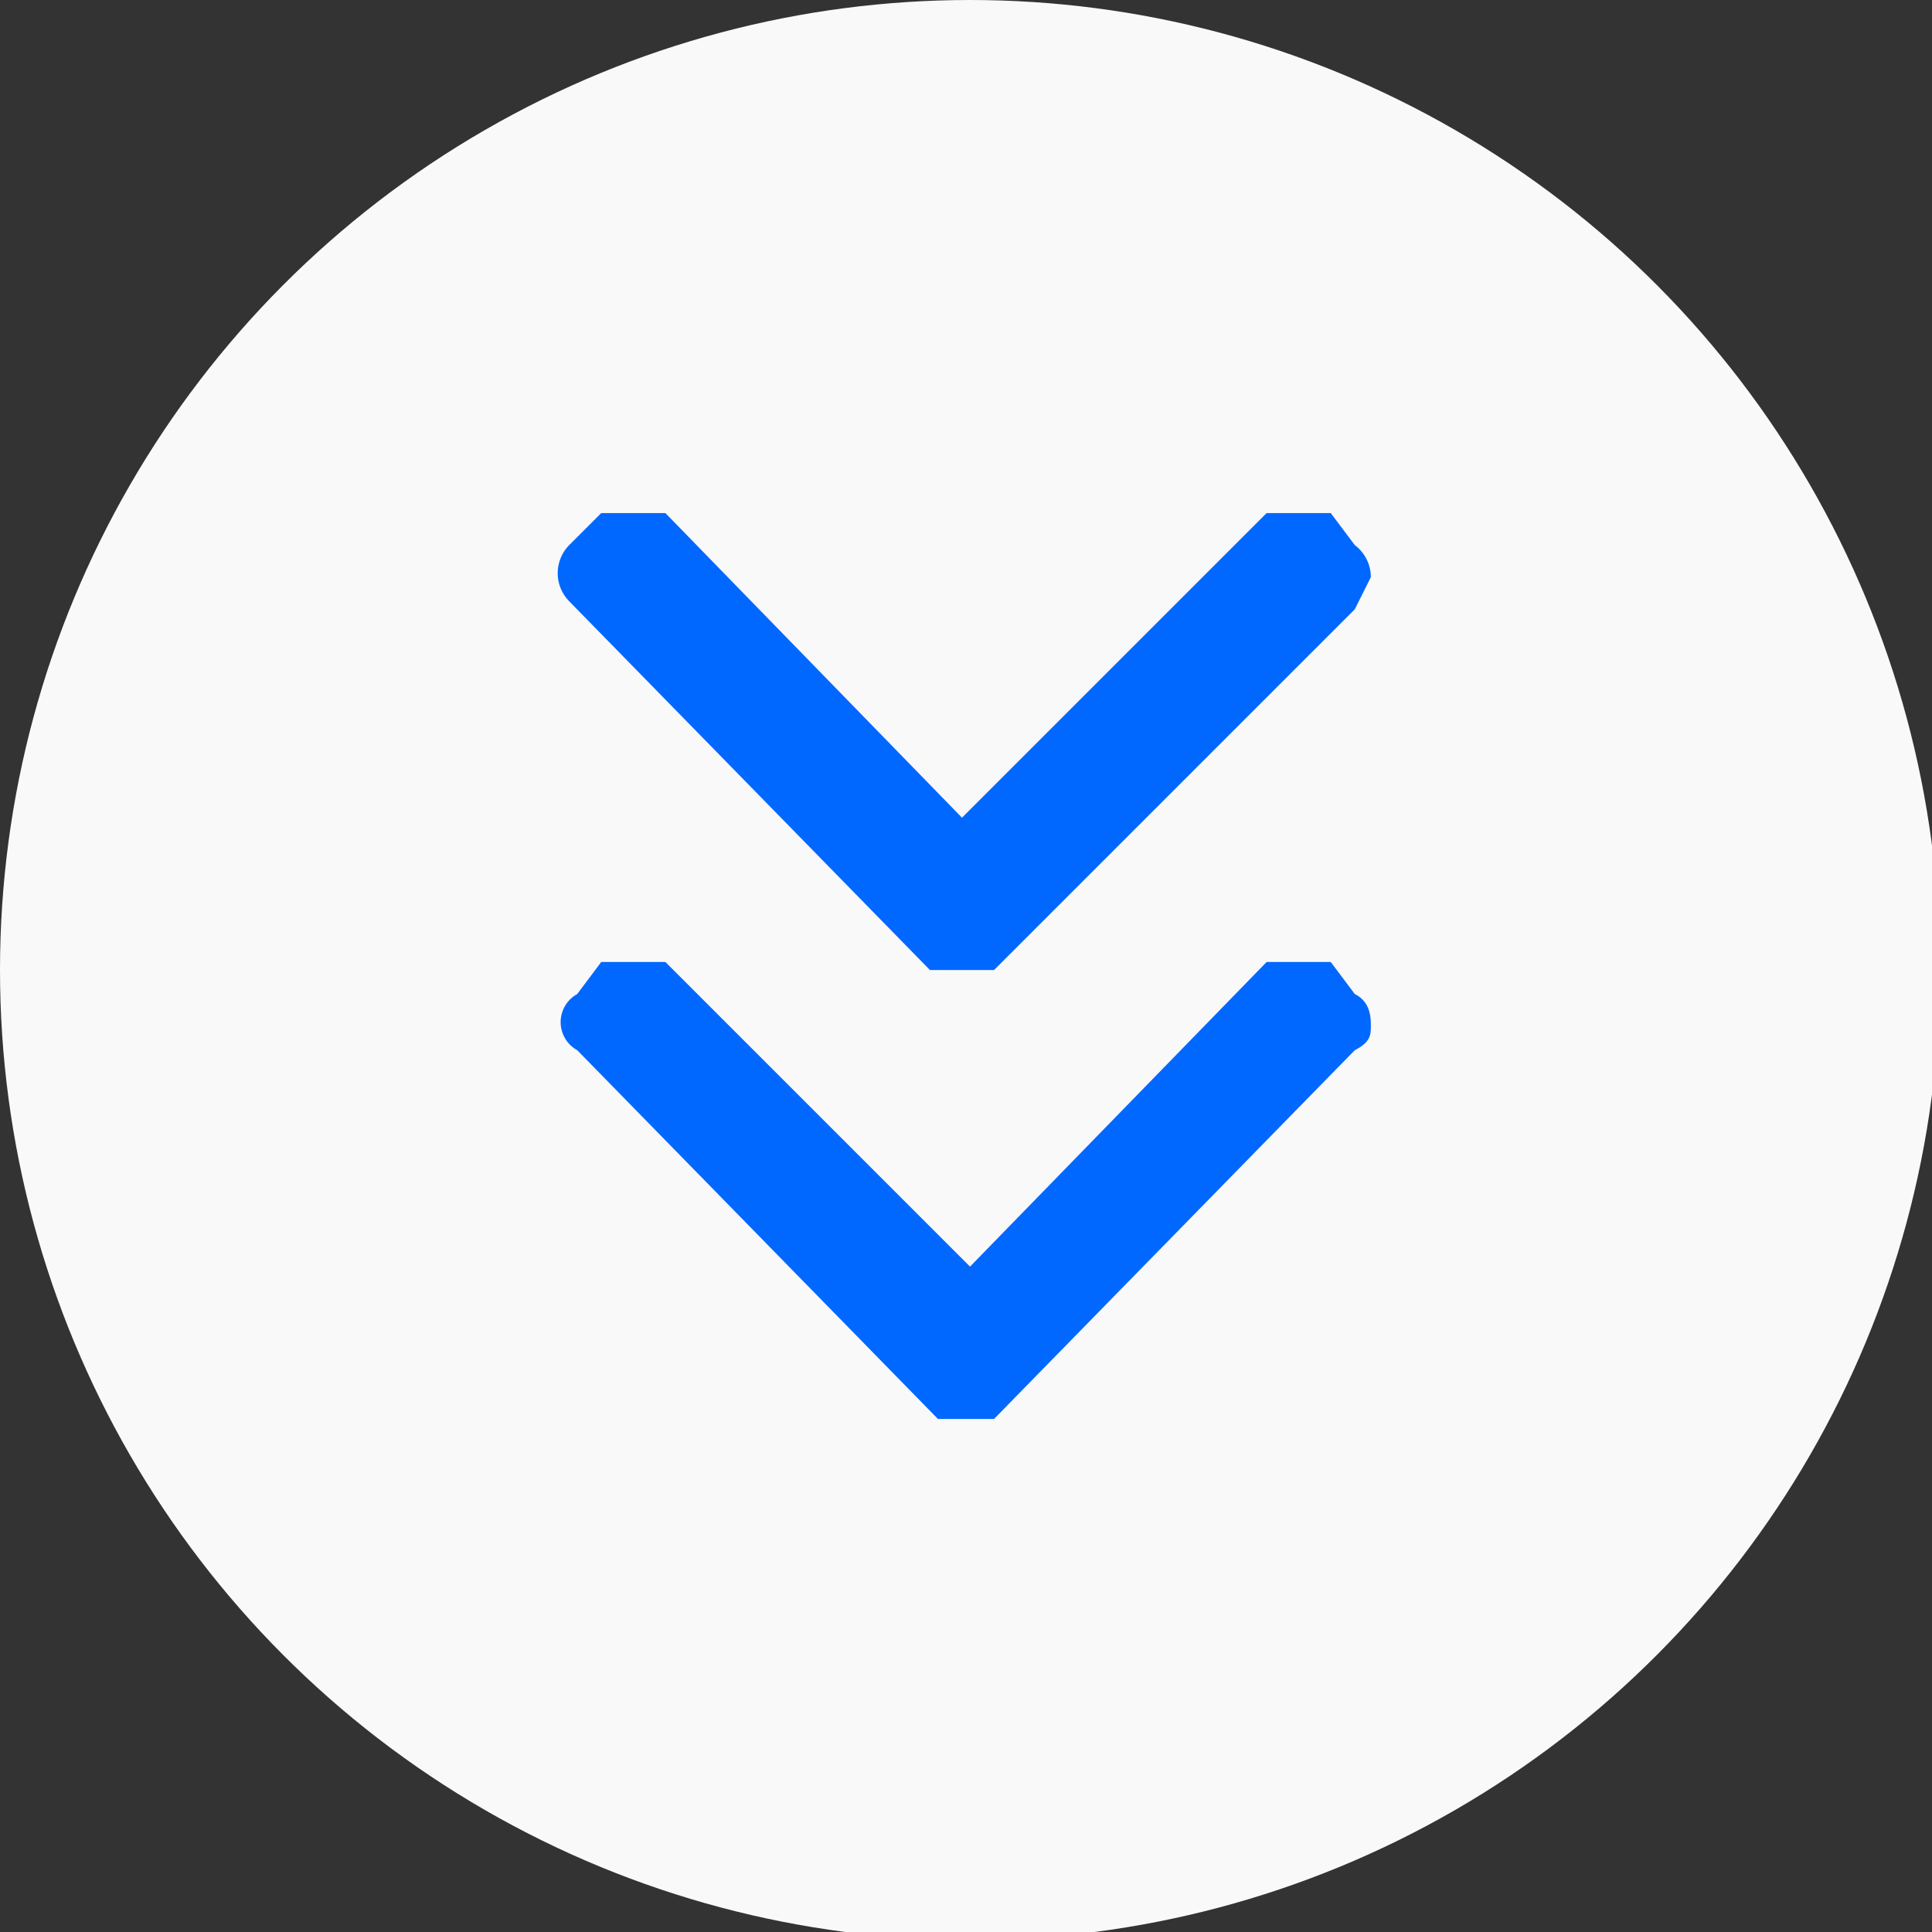 <svg xmlns="http://www.w3.org/2000/svg" viewBox="0 0 24.1 24.1"><rect x="0" y="0" width="24.1" height="24.1" fill="#333333" stroke="none"/><defs><style>.cls-1{fill:#f9f9f9;}.cls-2{fill:#0068ff;}</style></defs><g id="Layer_2" data-name="Layer 2"><g id="Layer_1-2" data-name="Layer 1"><circle class="cls-1" cx="12.1" cy="12.1" r="12.1"/><path class="cls-2" d="M16.9,6.8l-.3-.4h-.8L12,10.2,8.3,6.4H7.5l-.4.4a.5.5,0,0,0,0,.7l4.5,4.6h.8l4.5-4.5.2-.4A.5.5,0,0,0,16.9,6.8Z"/><path class="cls-2" d="M16.9,12.4l-.3-.4h-.8l-3.7,3.8L8.3,12H7.5l-.3.4a.4.4,0,0,0,0,.7l4.5,4.6h.7l4.5-4.6c.2-.1.2-.2.2-.3S17.1,12.5,16.9,12.4Z"/></g></g></svg>